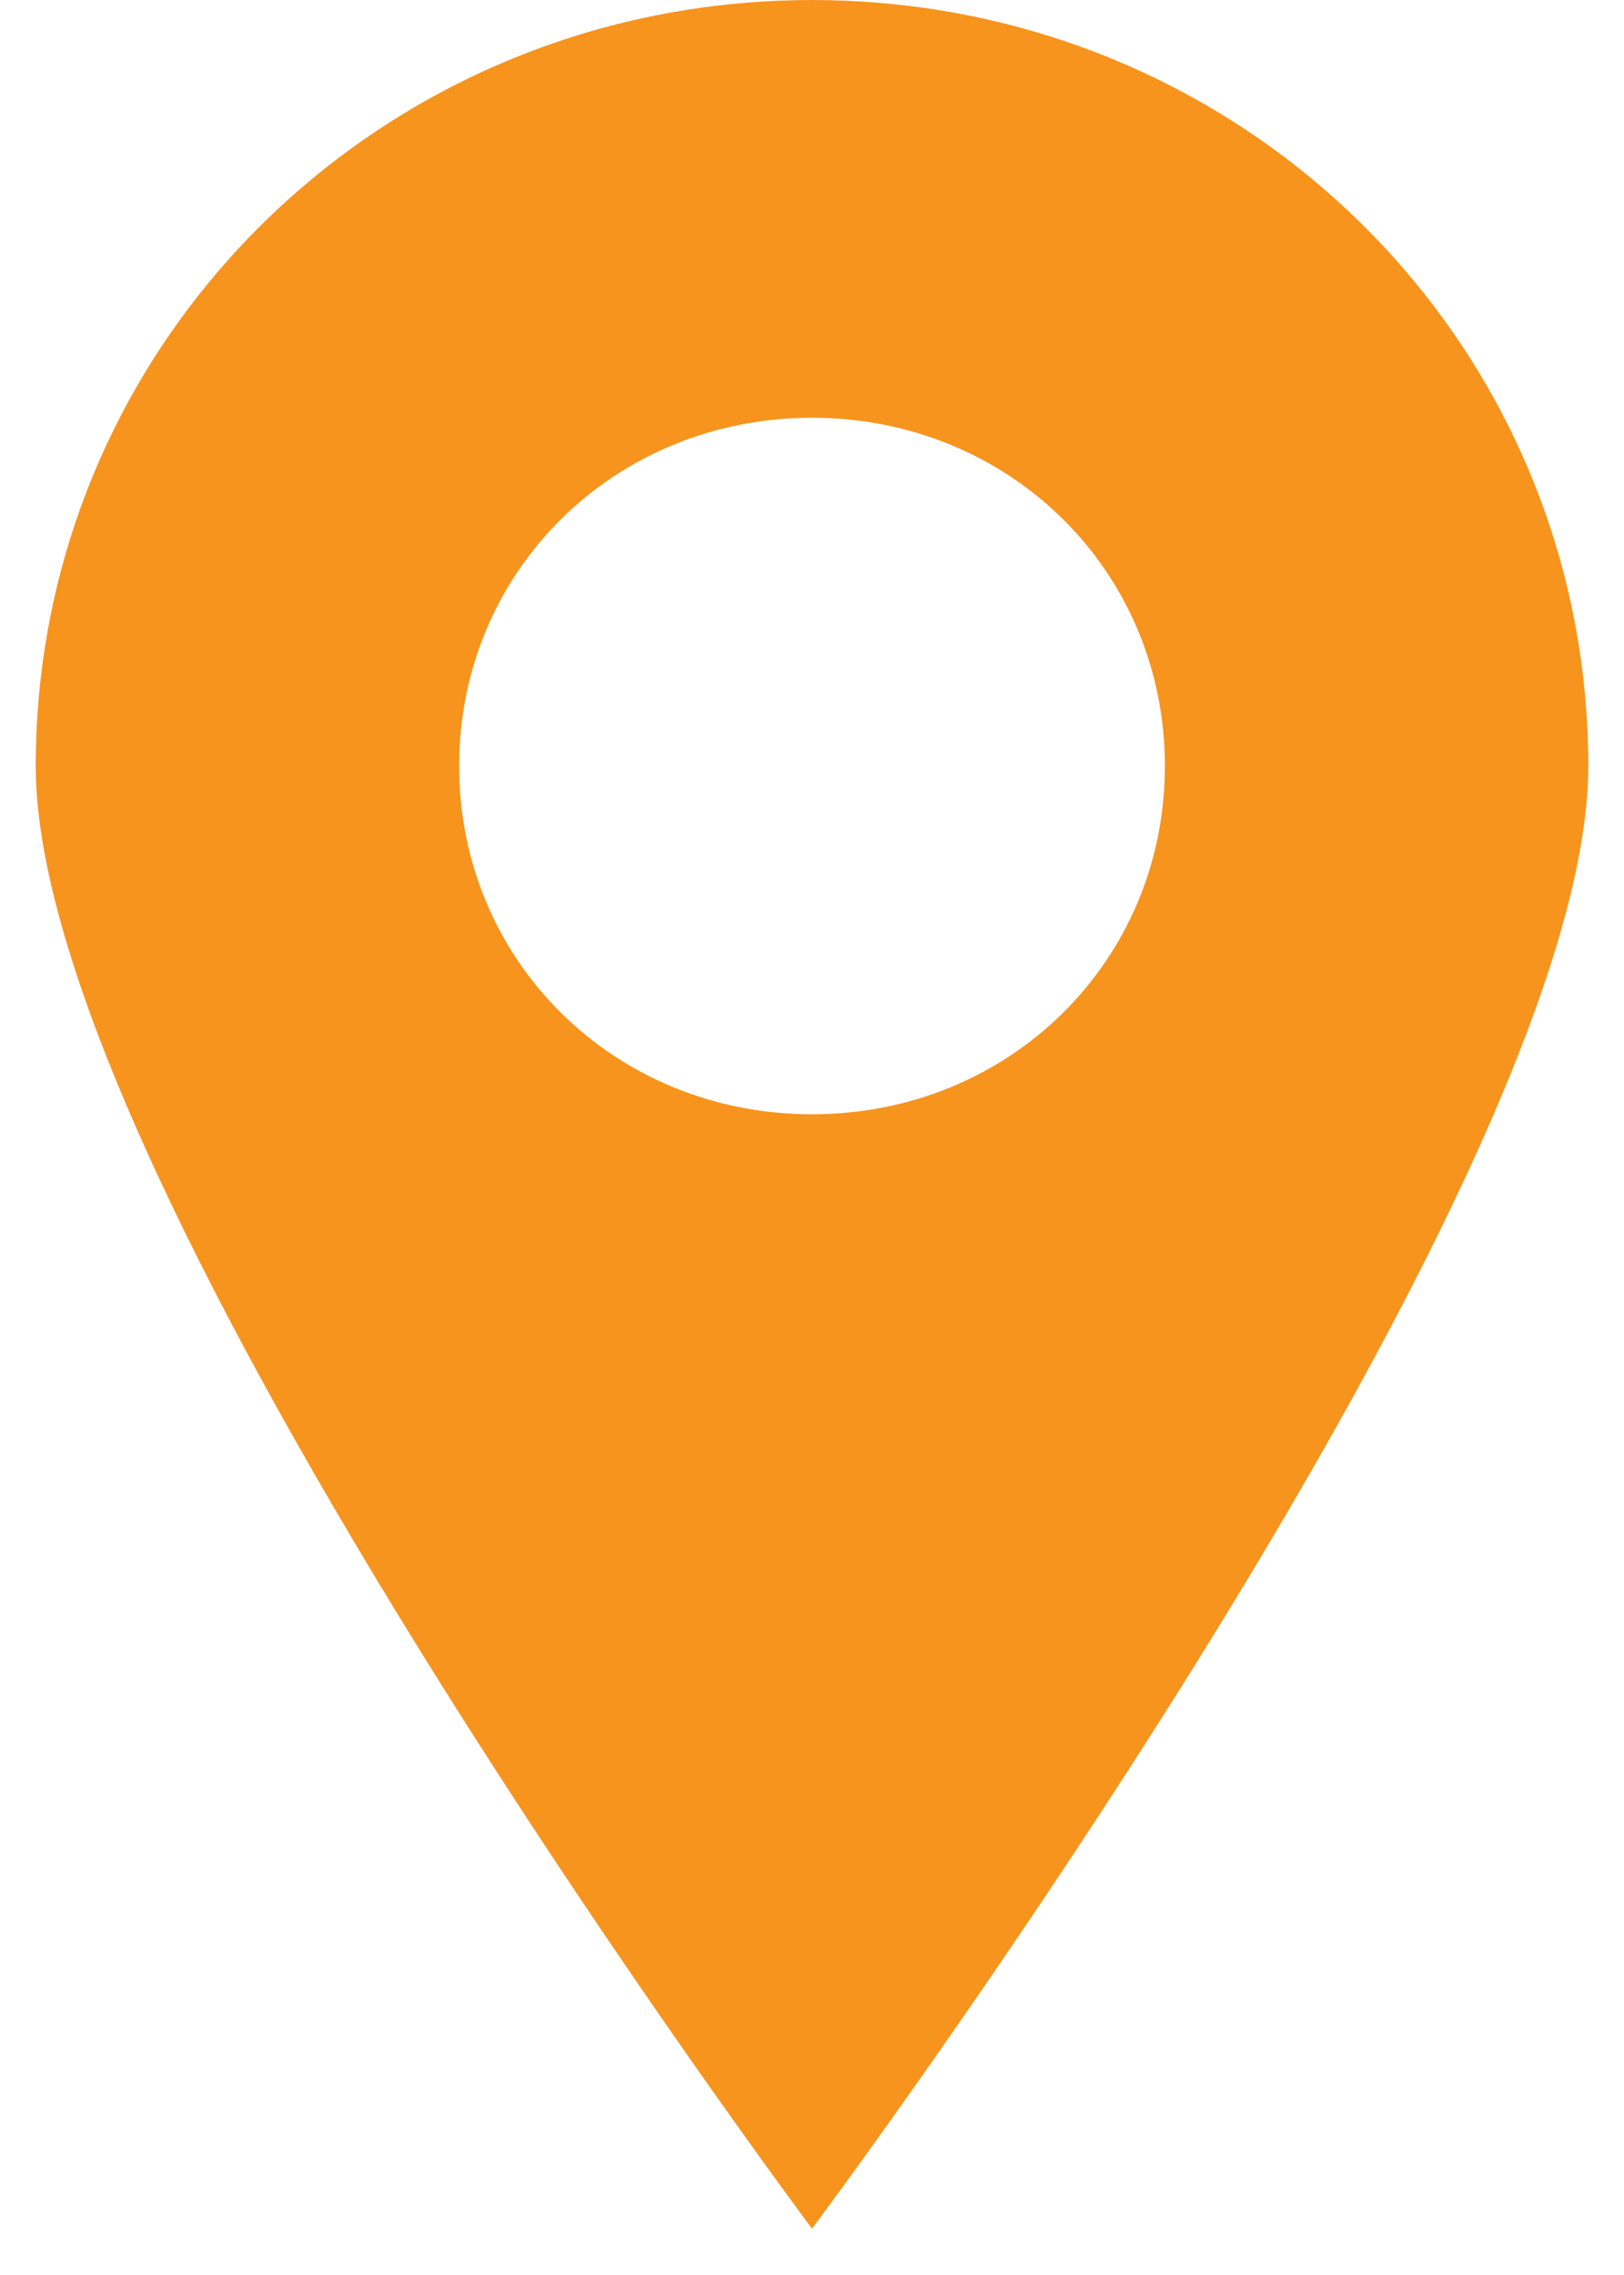 <svg width="35" height="49" viewBox="0 0 35 49" fill="none" xmlns="http://www.w3.org/2000/svg">
<path d="M17.5 0.001C8.224 0.001 0.77 7.35 0.77 16.502C0.77 25.651 17.5 48.002 17.5 48.002C17.5 48.002 34.23 25.651 34.23 16.502C34.23 7.35 26.776 0.001 17.5 0.001ZM17.5 24C13.242 24 9.895 20.701 9.895 16.499C9.895 12.3 13.239 8.998 17.5 8.998C21.757 8.998 25.105 12.297 25.105 16.499C25.105 20.701 21.757 24 17.5 24Z" fill="#F7941D"/>
</svg>

